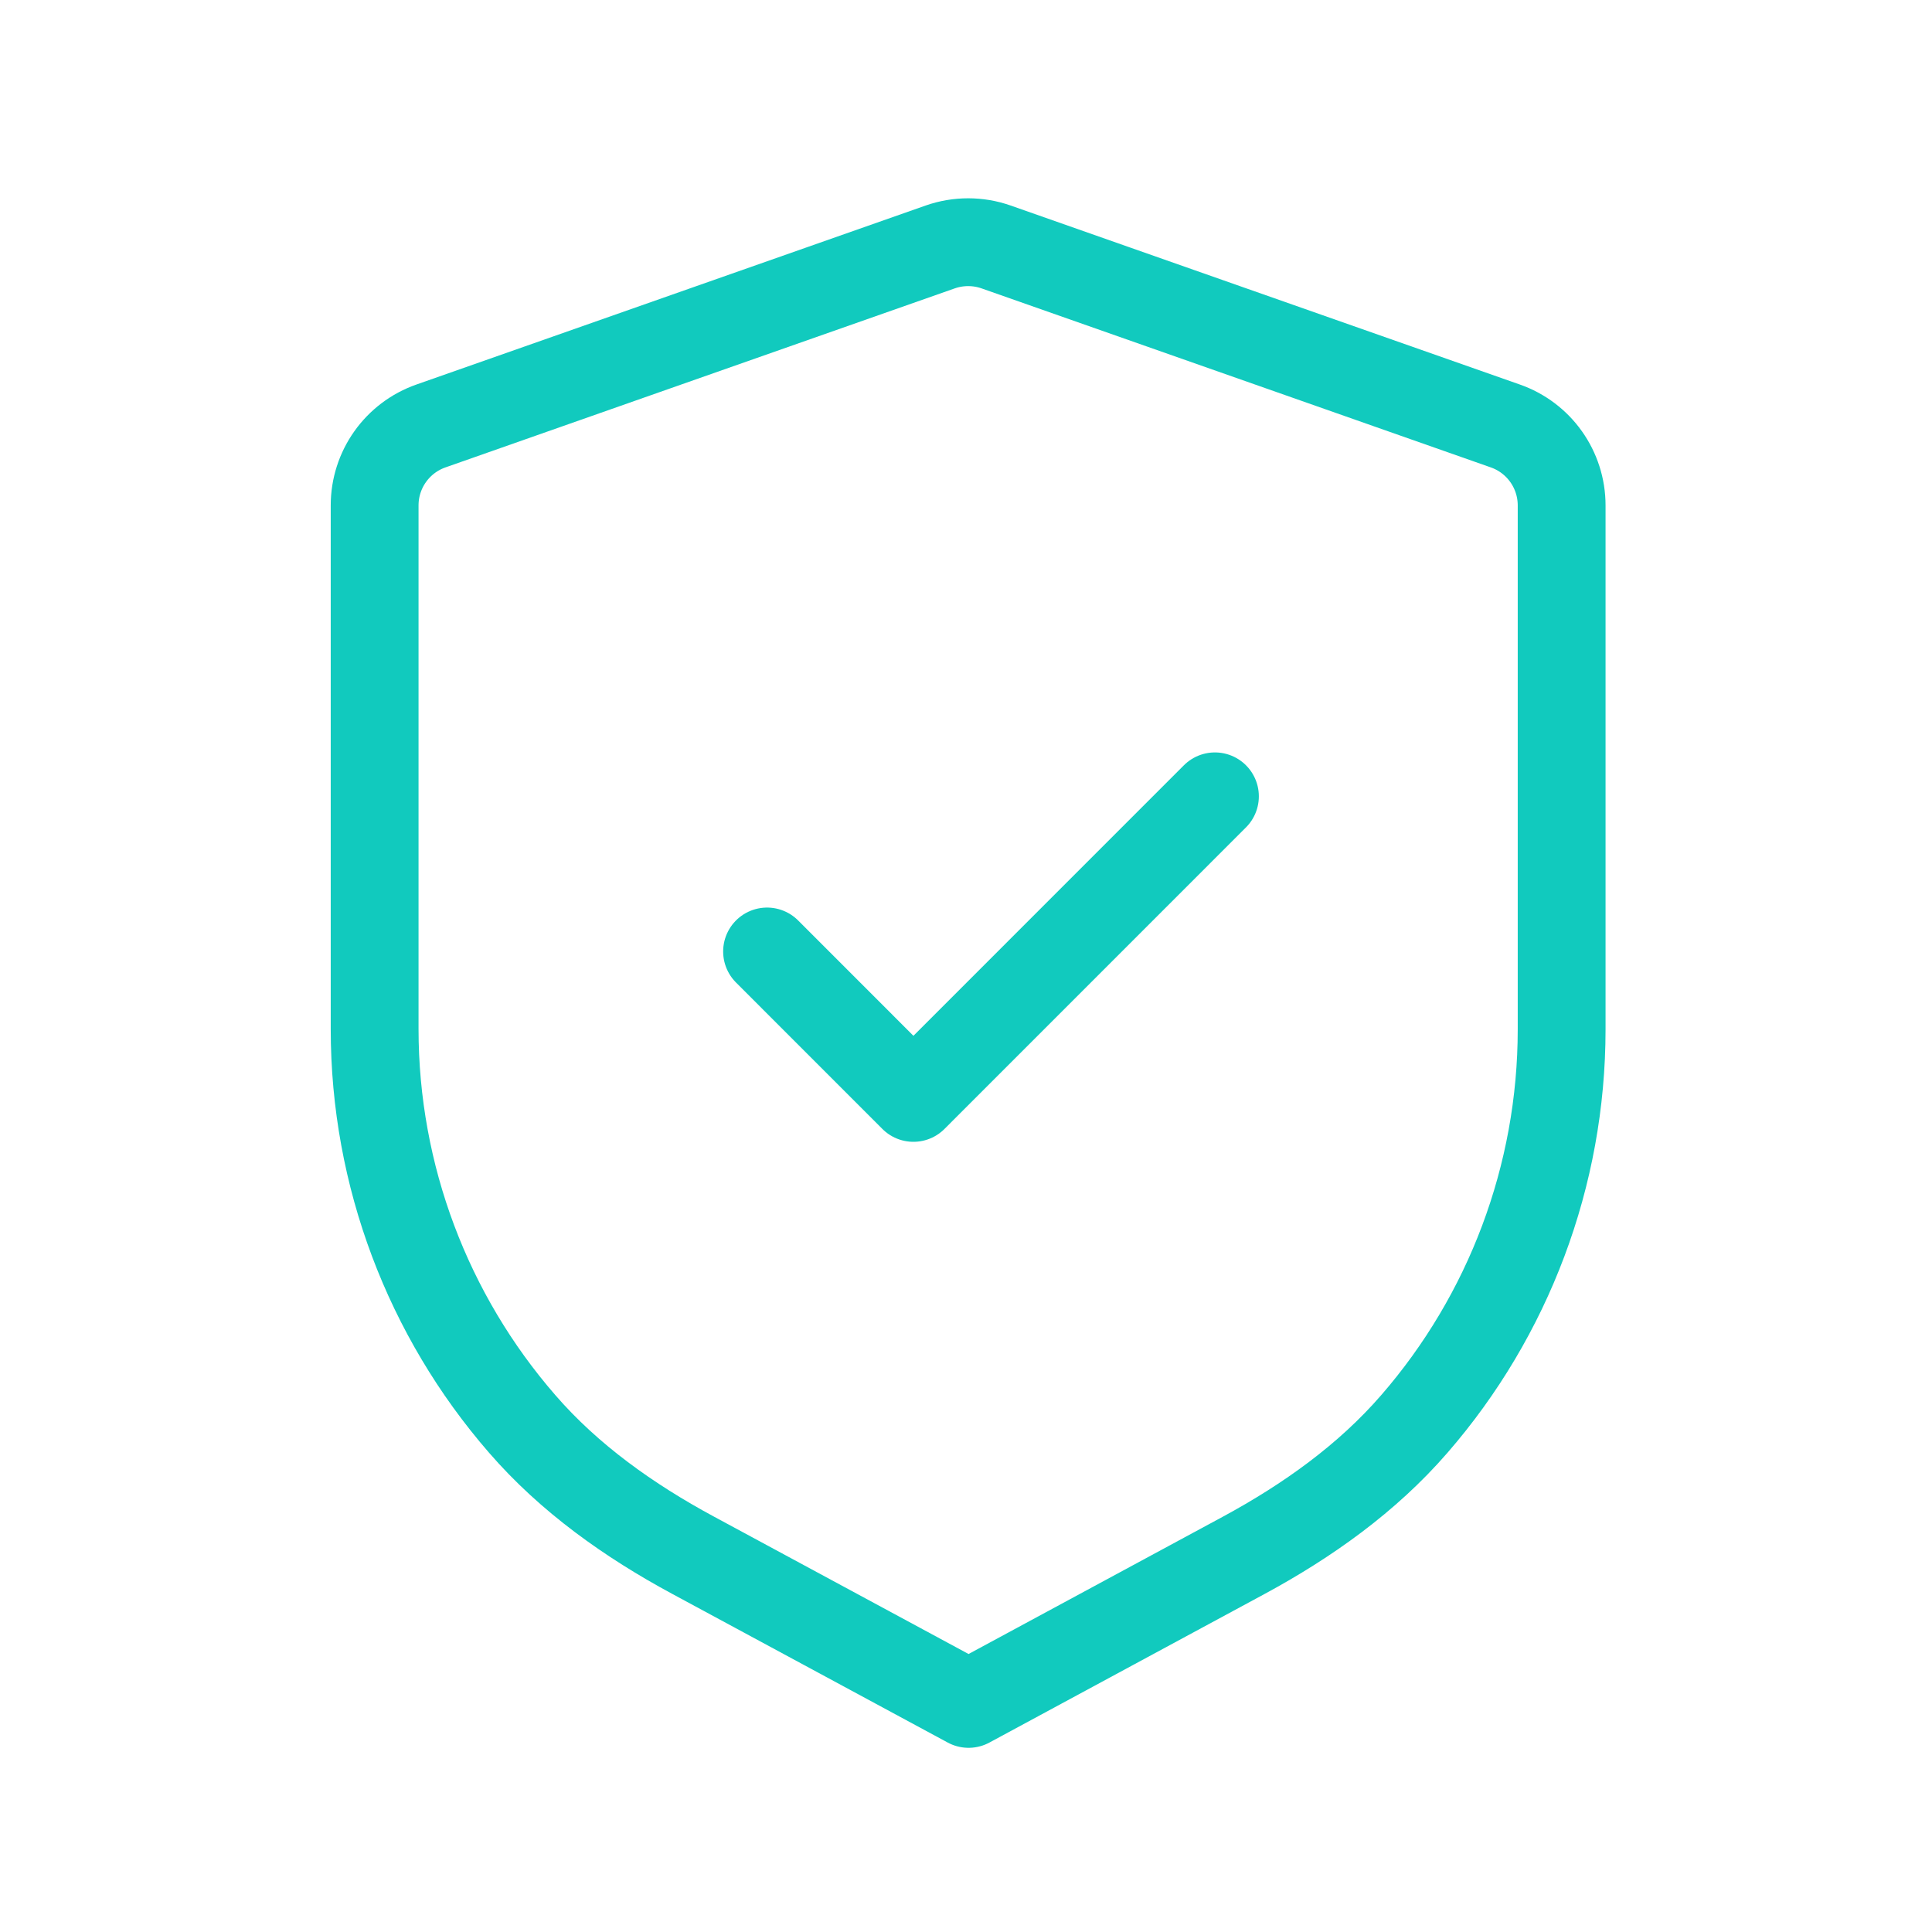 <svg width="33" height="33" viewBox="0 0 33 33" fill="none" xmlns="http://www.w3.org/2000/svg">
<path fill-rule="evenodd" clip-rule="evenodd" d="M25.71 7.275C26.288 7.477 26.674 8.021 26.674 8.633V17.582C26.674 20.084 25.765 22.471 24.159 24.321C23.352 25.253 22.331 25.978 21.246 26.565L16.544 29.104L11.835 26.563C10.749 25.977 9.726 25.253 8.918 24.32C7.311 22.47 6.399 20.081 6.399 17.577V8.633C6.399 8.021 6.785 7.477 7.363 7.275L16.06 4.218C16.369 4.11 16.706 4.11 17.014 4.218L25.71 7.275Z" stroke="#11CABE" stroke-width="1.5" stroke-linecap="round" stroke-linejoin="round"/>
<path d="M13.102 16.252L15.602 18.753L20.752 13.602" stroke="#11CABE" stroke-width="1.5" stroke-linecap="round" stroke-linejoin="round"/>
</svg>

